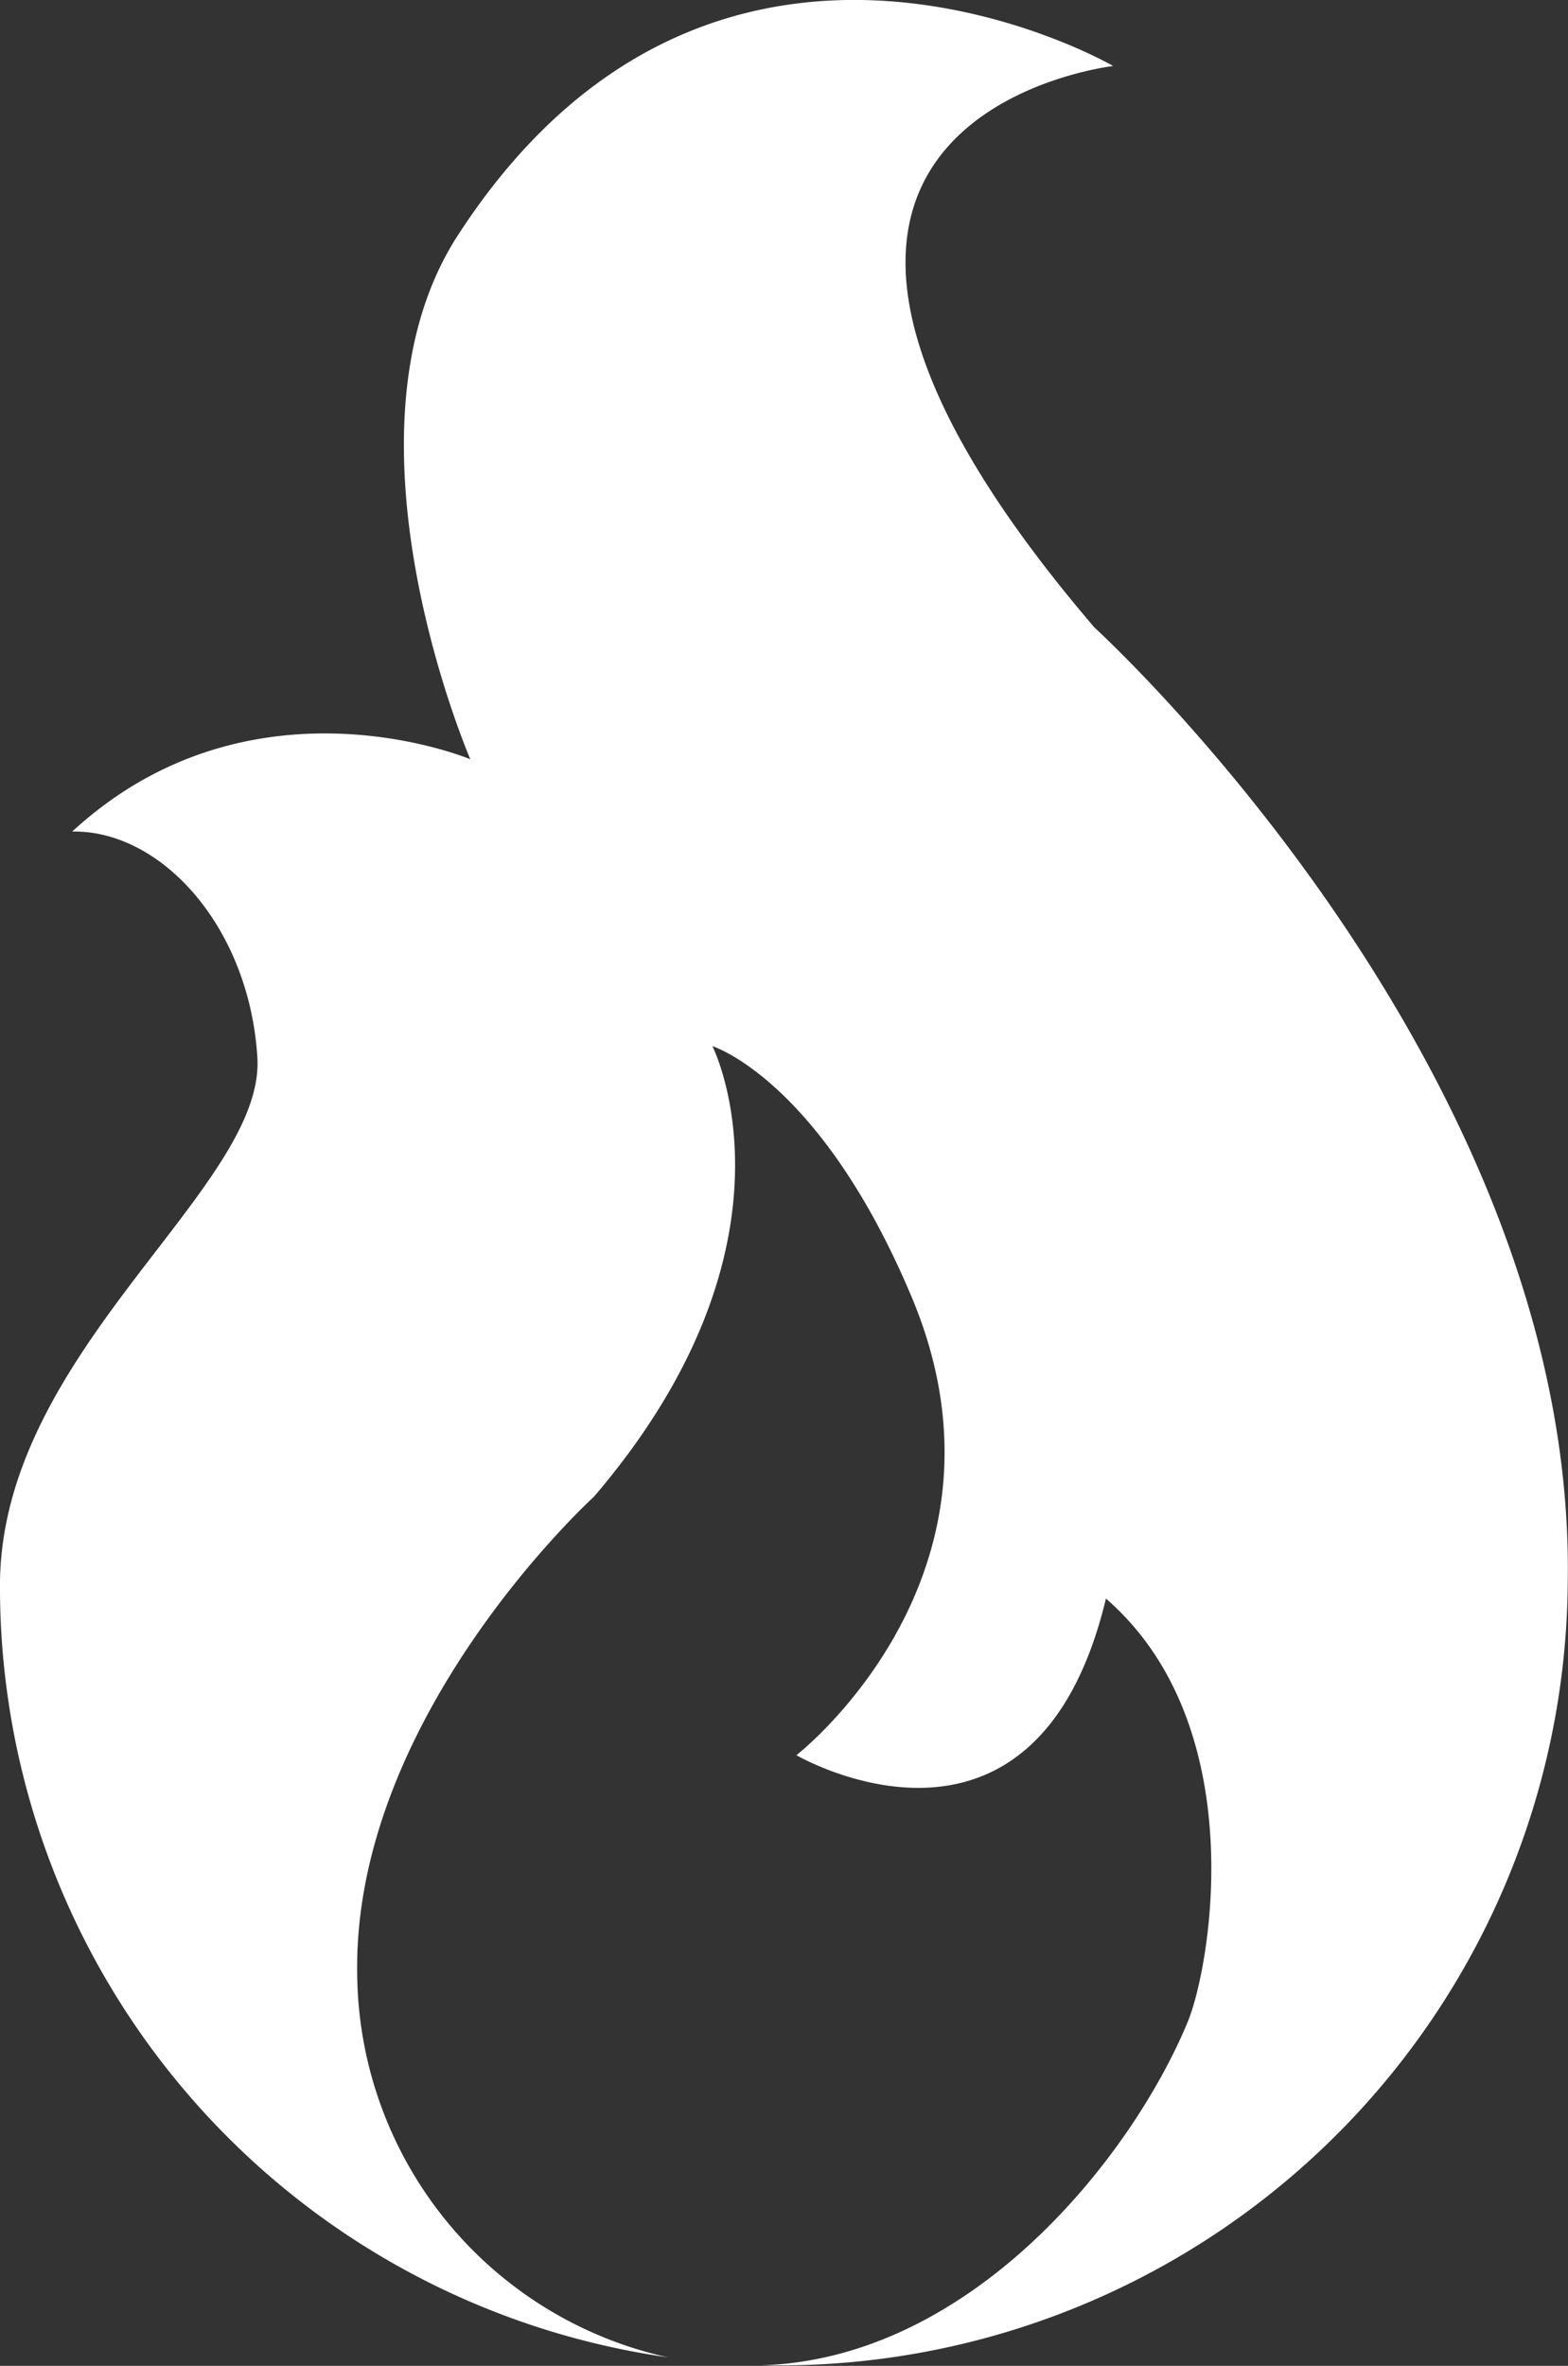 <svg xmlns="http://www.w3.org/2000/svg" viewBox="0 0 62.51 94.26"><rect x="0" y="0" width="62.51" height="94.26" fill="#333333" stroke="none"/><defs><style>.cls-1{fill:#fff;}</style></defs><title>Burn Fat</title><g id="Layer_2" data-name="Layer 2"><g id="Layer_1-2" data-name="Layer 1"><path class="cls-1" d="M43.63,25c-17.37-20.31.75-22.37.75-22.37S28.57-6.55,18.25,9.38c-5.11,7.89.5,20.87.5,20.87S10,26.57,2.88,33.13c3.56-.06,7.06,3.81,7.38,9S.13,53.76,0,63A31,31,0,0,0,26.63,93.92,15.78,15.78,0,0,1,14.24,78.63c-.16-10.28,9.44-19,9.44-19,8.69-10.16,4.72-17.95,4.72-17.95s4.35,1.35,8,10.13c4.53,11-4.65,18.12-4.65,18.12s9.51,5.54,12.34-6.24c5.84,5.07,4.18,14.66,3.25,16.89-2.25,5.4-8.61,13.4-17,13.66l1,0A31.42,31.42,0,0,0,62.5,63C62.82,42.45,43.63,25,43.63,25Z"/></g></g></svg>